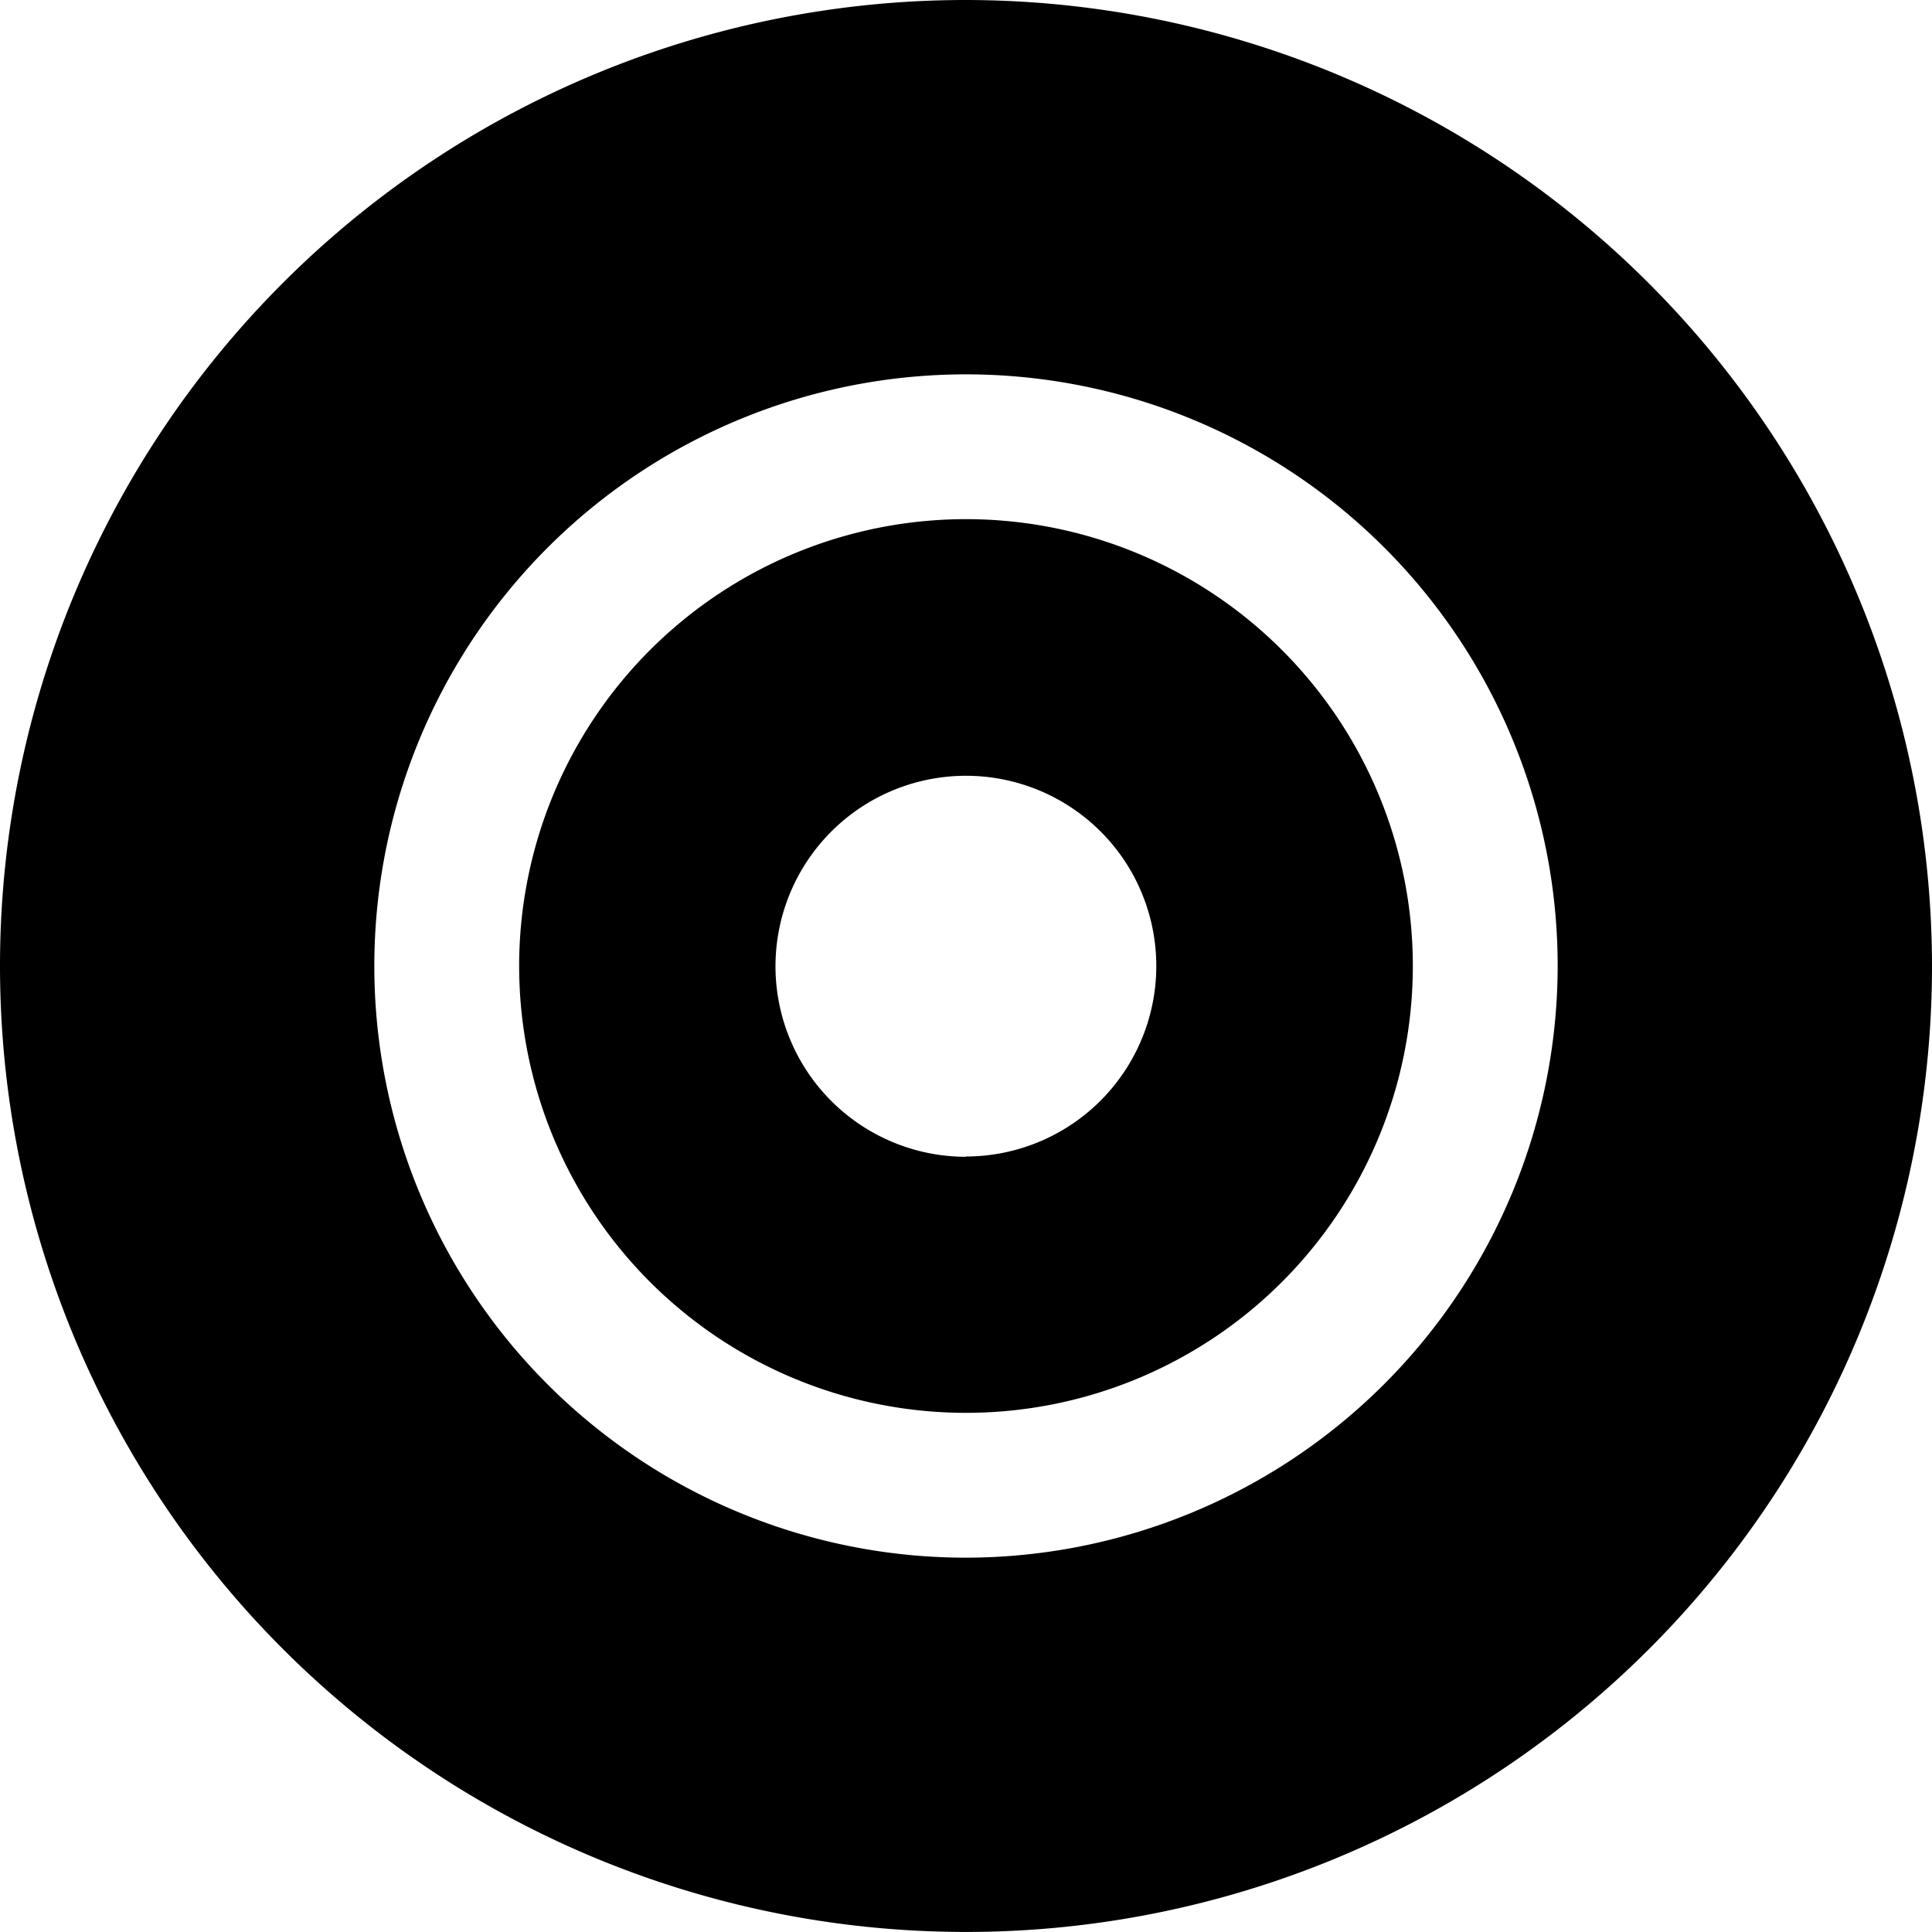 <svg xmlns="http://www.w3.org/2000/svg" viewBox="0 0 20 20" fill="currentColor"><path fill-rule="evenodd" d="M4.444 1.685A10 10 0 0 1 10 0a10.011 10.011 0 0 1 10 10A10 10 0 1 1 4.444 1.685Zm2.153 13.408A6.124 6.124 0 0 0 10 16.125 6.133 6.133 0 0 0 16.125 10a6.125 6.125 0 1 0-9.528 5.093Zm.833-8.939a4.625 4.625 0 1 1 5.14 7.692 4.625 4.625 0 0 1-5.14-7.692Zm1.475 5.489c.324.216.705.332 1.095.332v-.003a1.972 1.972 0 0 0 1.638-3.067 1.972 1.972 0 1 0-2.733 2.738Z" clip-rule="evenodd"/></svg>